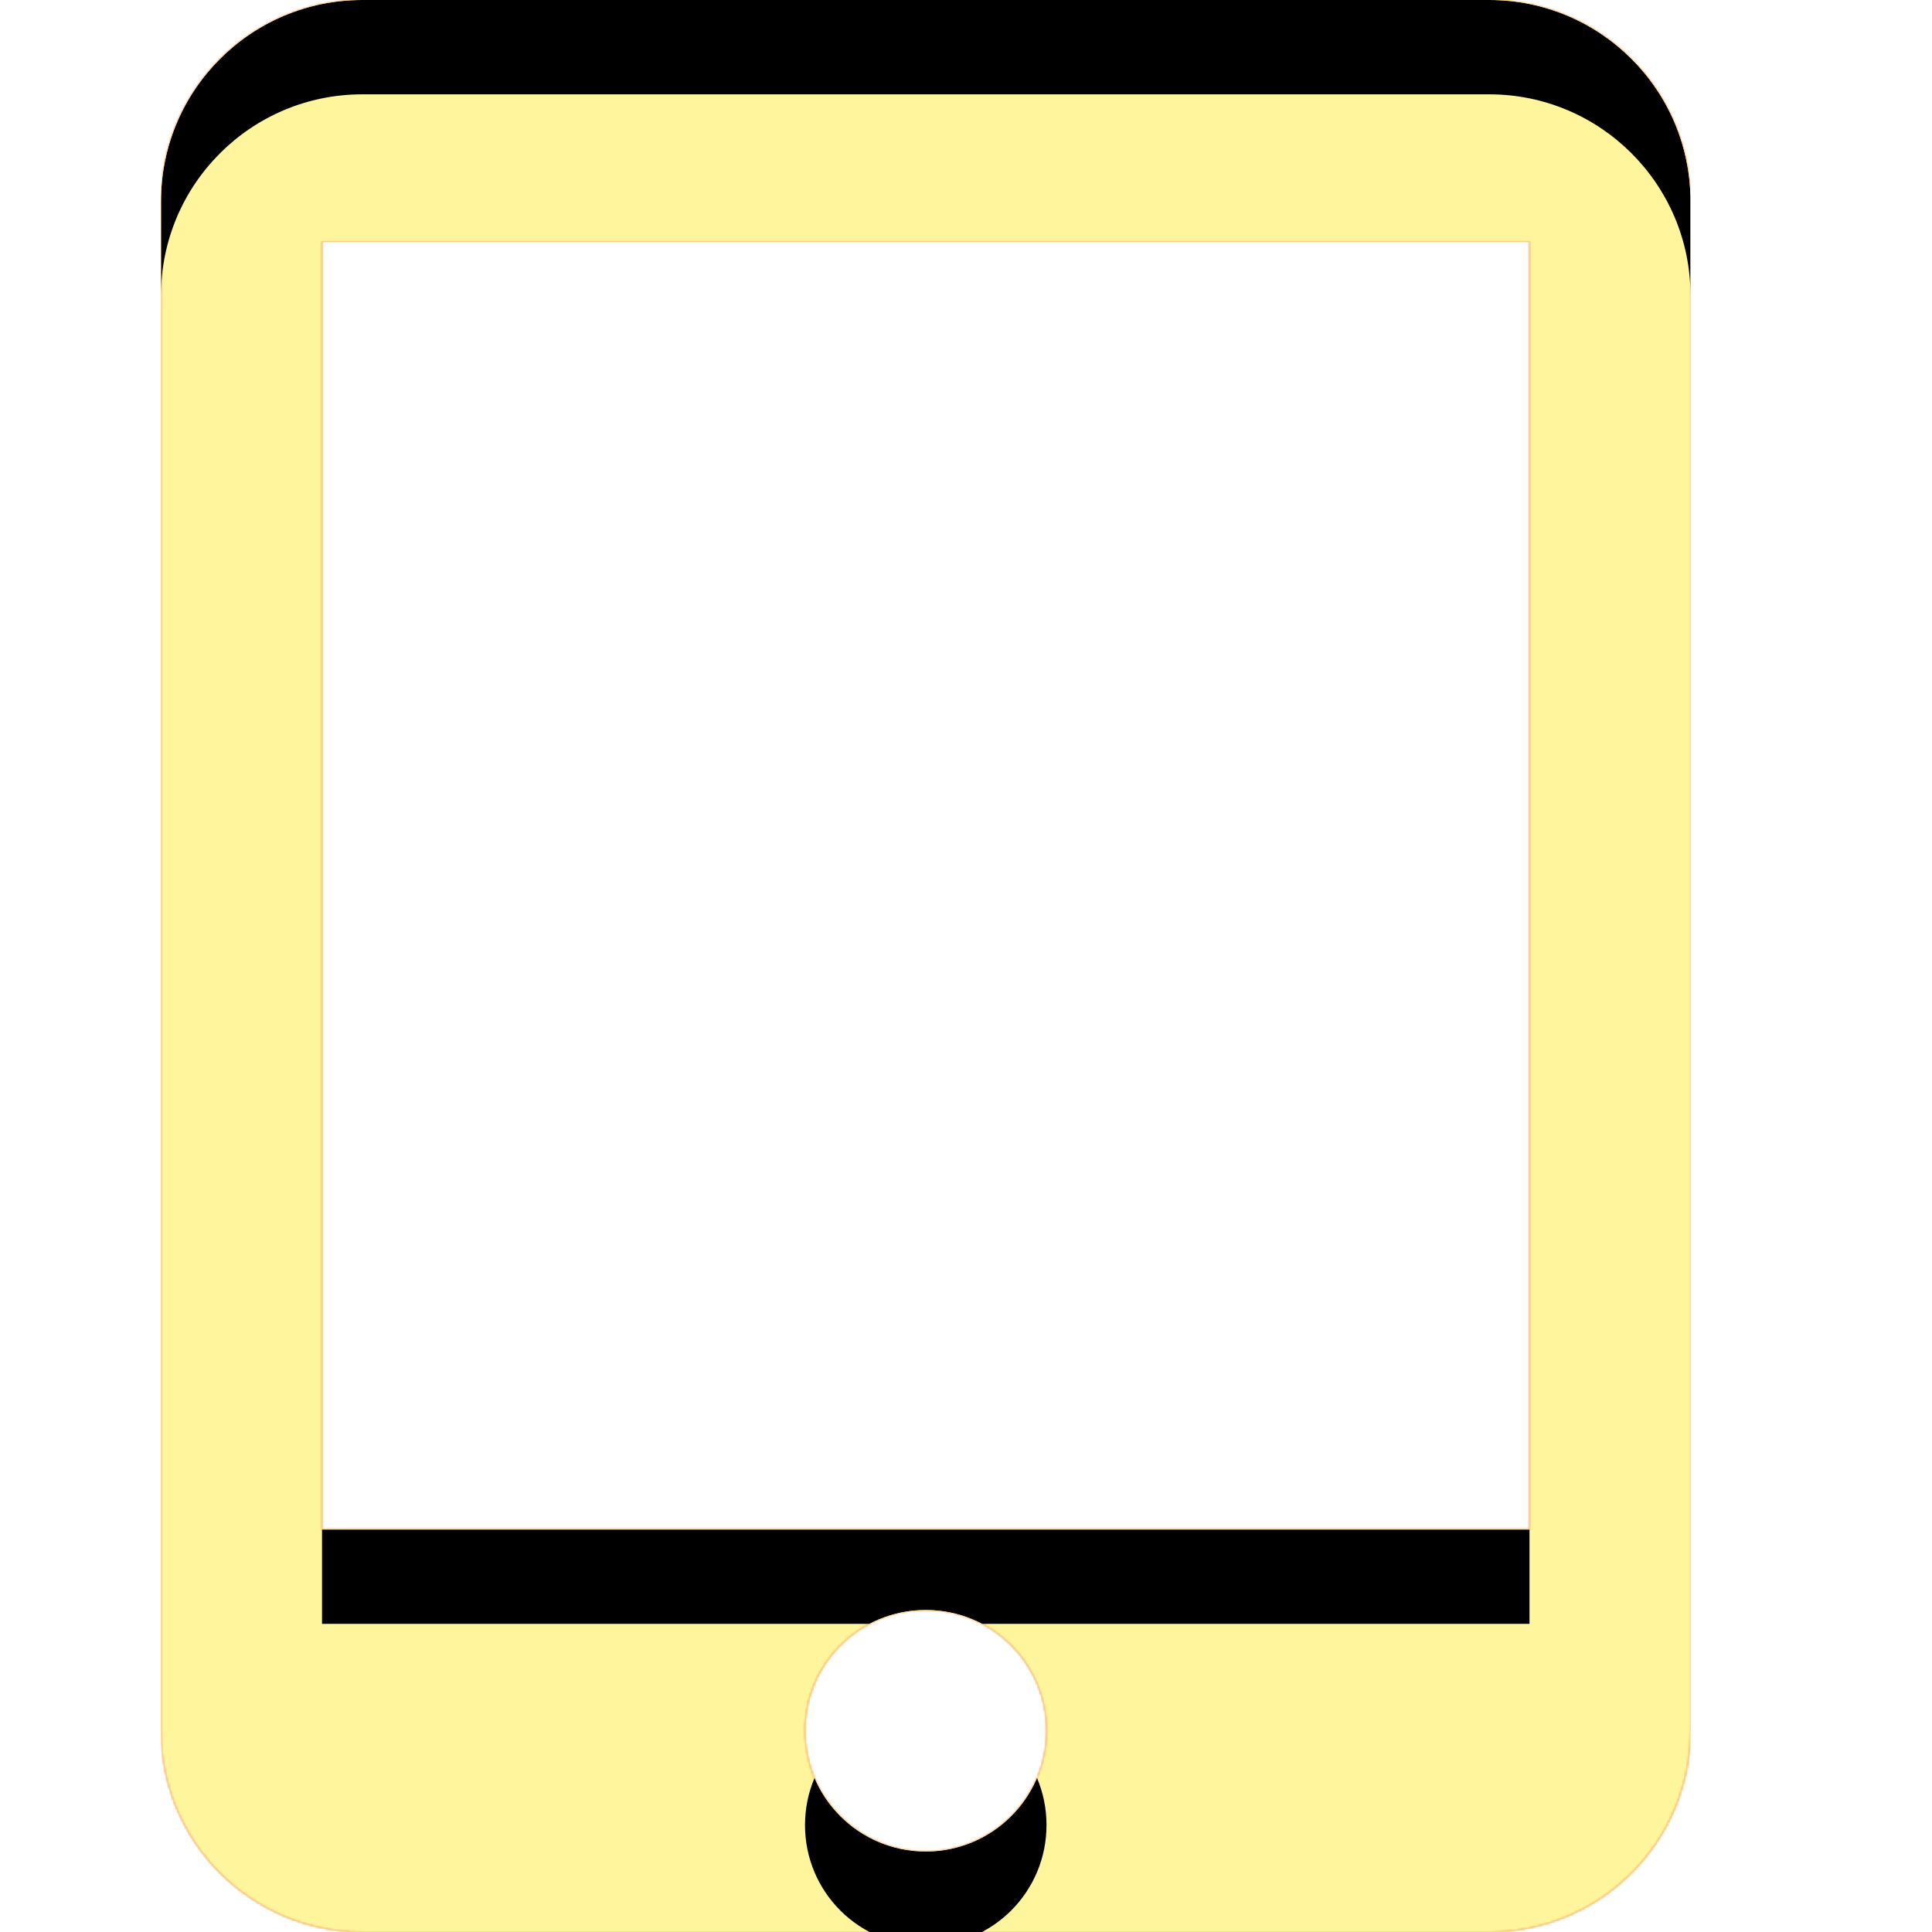<svg version="1.1" xmlns="http://www.w3.org/2000/svg" xmlns:xlink="http://www.w3.org/1999/xlink" viewBox="0,0,1024,1024">
	<!-- Color names: teamapps-color-1, teamapps-color-2, teamapps-color-3 -->
	<desc>tablet_mac icon - Licensed under Apache License v2.0 (http://www.apache.org/licenses/LICENSE-2.0) - Created with Iconfu.com - Derivative work of Material icons (Copyright Google Inc.)</desc>
	<defs>
		<clipPath id="clip-DjZUwBGJ">
			<path d="M896,106.67v810.66c0,58.88 -47.79,106.67 -106.67,106.67h-597.33c-58.88,0 -106.67,-47.79 -106.67,-106.67v-810.66c0,-58.88 47.79,-106.67 106.67,-106.67h597.33c58.88,0 106.67,47.79 106.67,106.67zM810.67,128h-640v682.67h640zM554.67,917.33c0,-35.41 -28.59,-64 -64,-64c-35.41,0 -64,28.59 -64,64c0,35.41 28.59,64 64,64c35.41,0 64,-28.59 64,-64z"/>
		</clipPath>
		<linearGradient x1="0" y1="1024" x2="1024" y2="0" id="color-7qSRJOcH" gradientUnits="userSpaceOnUse">
			<stop offset="0.2" stop-color="#000000"/>
			<stop offset="0.8" stop-color="#ffffff"/>
		</linearGradient>
		<radialGradient cx="0" cy="0" r="1448.15" id="color-wZJCpens" gradientUnits="userSpaceOnUse">
			<stop offset="0.07" stop-color="#ffffff"/>
			<stop offset="0.75" stop-color="#000000"/>
		</radialGradient>
		<filter id="filter-f6yDY7pm" color-interpolation-filters="sRGB">
			<feOffset/>
		</filter>
		<filter id="filter-JuGnoGqn" x="0%" y="0%" width="100%" height="100%" color-interpolation-filters="sRGB">
			<feColorMatrix values="1 0 0 0 0 0 1 0 0 0 0 0 1 0 0 0 0 0 0.05 0" in="SourceGraphic"/>
			<feOffset dy="20"/>
			<feGaussianBlur stdDeviation="11" result="blur0"/>
			<feColorMatrix values="1 0 0 0 0 0 1 0 0 0 0 0 1 0 0 0 0 0 0.07 0" in="SourceGraphic"/>
			<feOffset dy="30"/>
			<feGaussianBlur stdDeviation="20" result="blur1"/>
			<feMerge>
				<feMergeNode in="blur0"/>
				<feMergeNode in="blur1"/>
			</feMerge>
		</filter>
		<mask id="mask-besbB9jC">
			<rect fill="url(#color-7qSRJOcH)" x="85.33" y="0" width="810.67" height="1024"/>
		</mask>
		<mask id="mask-rYp2EXIZ">
			<path d="M896,106.67v810.66c0,58.88 -47.79,106.67 -106.67,106.67h-597.33c-58.88,0 -106.67,-47.79 -106.67,-106.67v-810.66c0,-58.88 47.79,-106.67 106.67,-106.67h597.33c58.88,0 106.67,47.79 106.67,106.67zM810.67,128h-640v682.67h640zM554.67,917.33c0,-35.41 -28.59,-64 -64,-64c-35.41,0 -64,28.59 -64,64c0,35.41 28.59,64 64,64c35.41,0 64,-28.59 64,-64z" fill="#ffffff"/>
		</mask>
		<mask id="mask-Yypx92Tu">
			<path d="M896,106.67v810.66c0,58.88 -47.79,106.67 -106.67,106.67h-597.33c-58.88,0 -106.67,-47.79 -106.67,-106.67v-810.66c0,-58.88 47.79,-106.67 106.67,-106.67h597.33c58.88,0 106.67,47.79 106.67,106.67zM810.67,128h-640v682.67h640zM554.67,917.33c0,-35.41 -28.59,-64 -64,-64c-35.41,0 -64,28.59 -64,64c0,35.41 28.59,64 64,64c35.41,0 64,-28.59 64,-64z" fill="url(#color-wZJCpens)"/>
		</mask>
	</defs>
	<g fill="none" fill-rule="nonzero" style="mix-blend-mode: normal">
		<g mask="url(#mask-rYp2EXIZ)">
			<g color="#ffc107" class="teamapps-color-2">
				<rect x="85.33" y="0" width="810.67" height="1024" fill="currentColor"/>
			</g>
			<g color="#e65100" class="teamapps-color-3" mask="url(#mask-besbB9jC)">
				<rect x="85.33" y="0" width="810.67" height="1024" fill="currentColor"/>
			</g>
		</g>
		<g filter="url(#filter-f6yDY7pm)" mask="url(#mask-Yypx92Tu)">
			<g color="#fff59d" class="teamapps-color-1">
				<rect x="85.33" y="0" width="810.67" height="1024" fill="currentColor"/>
			</g>
		</g>
		<g clip-path="url(#clip-DjZUwBGJ)">
			<path d="M-7.67,1067v-1210h996.67v1210zM789.33,0h-597.33c-58.88,0 -106.67,47.79 -106.67,106.67v810.66c0,58.88 47.79,106.67 106.67,106.67h597.33c58.88,0 106.67,-47.79 106.67,-106.67v-810.66c0,-58.88 -47.79,-106.67 -106.67,-106.67zM810.67,810.67h-640v-682.67h640zM490.67,981.33c-35.41,0 -64,-28.59 -64,-64c0,-35.41 28.59,-64 64,-64c35.41,0 64,28.59 64,64c0,35.41 -28.59,64 -64,64z" fill="#000000" filter="url(#filter-JuGnoGqn)"/>
		</g>
	</g>
</svg>